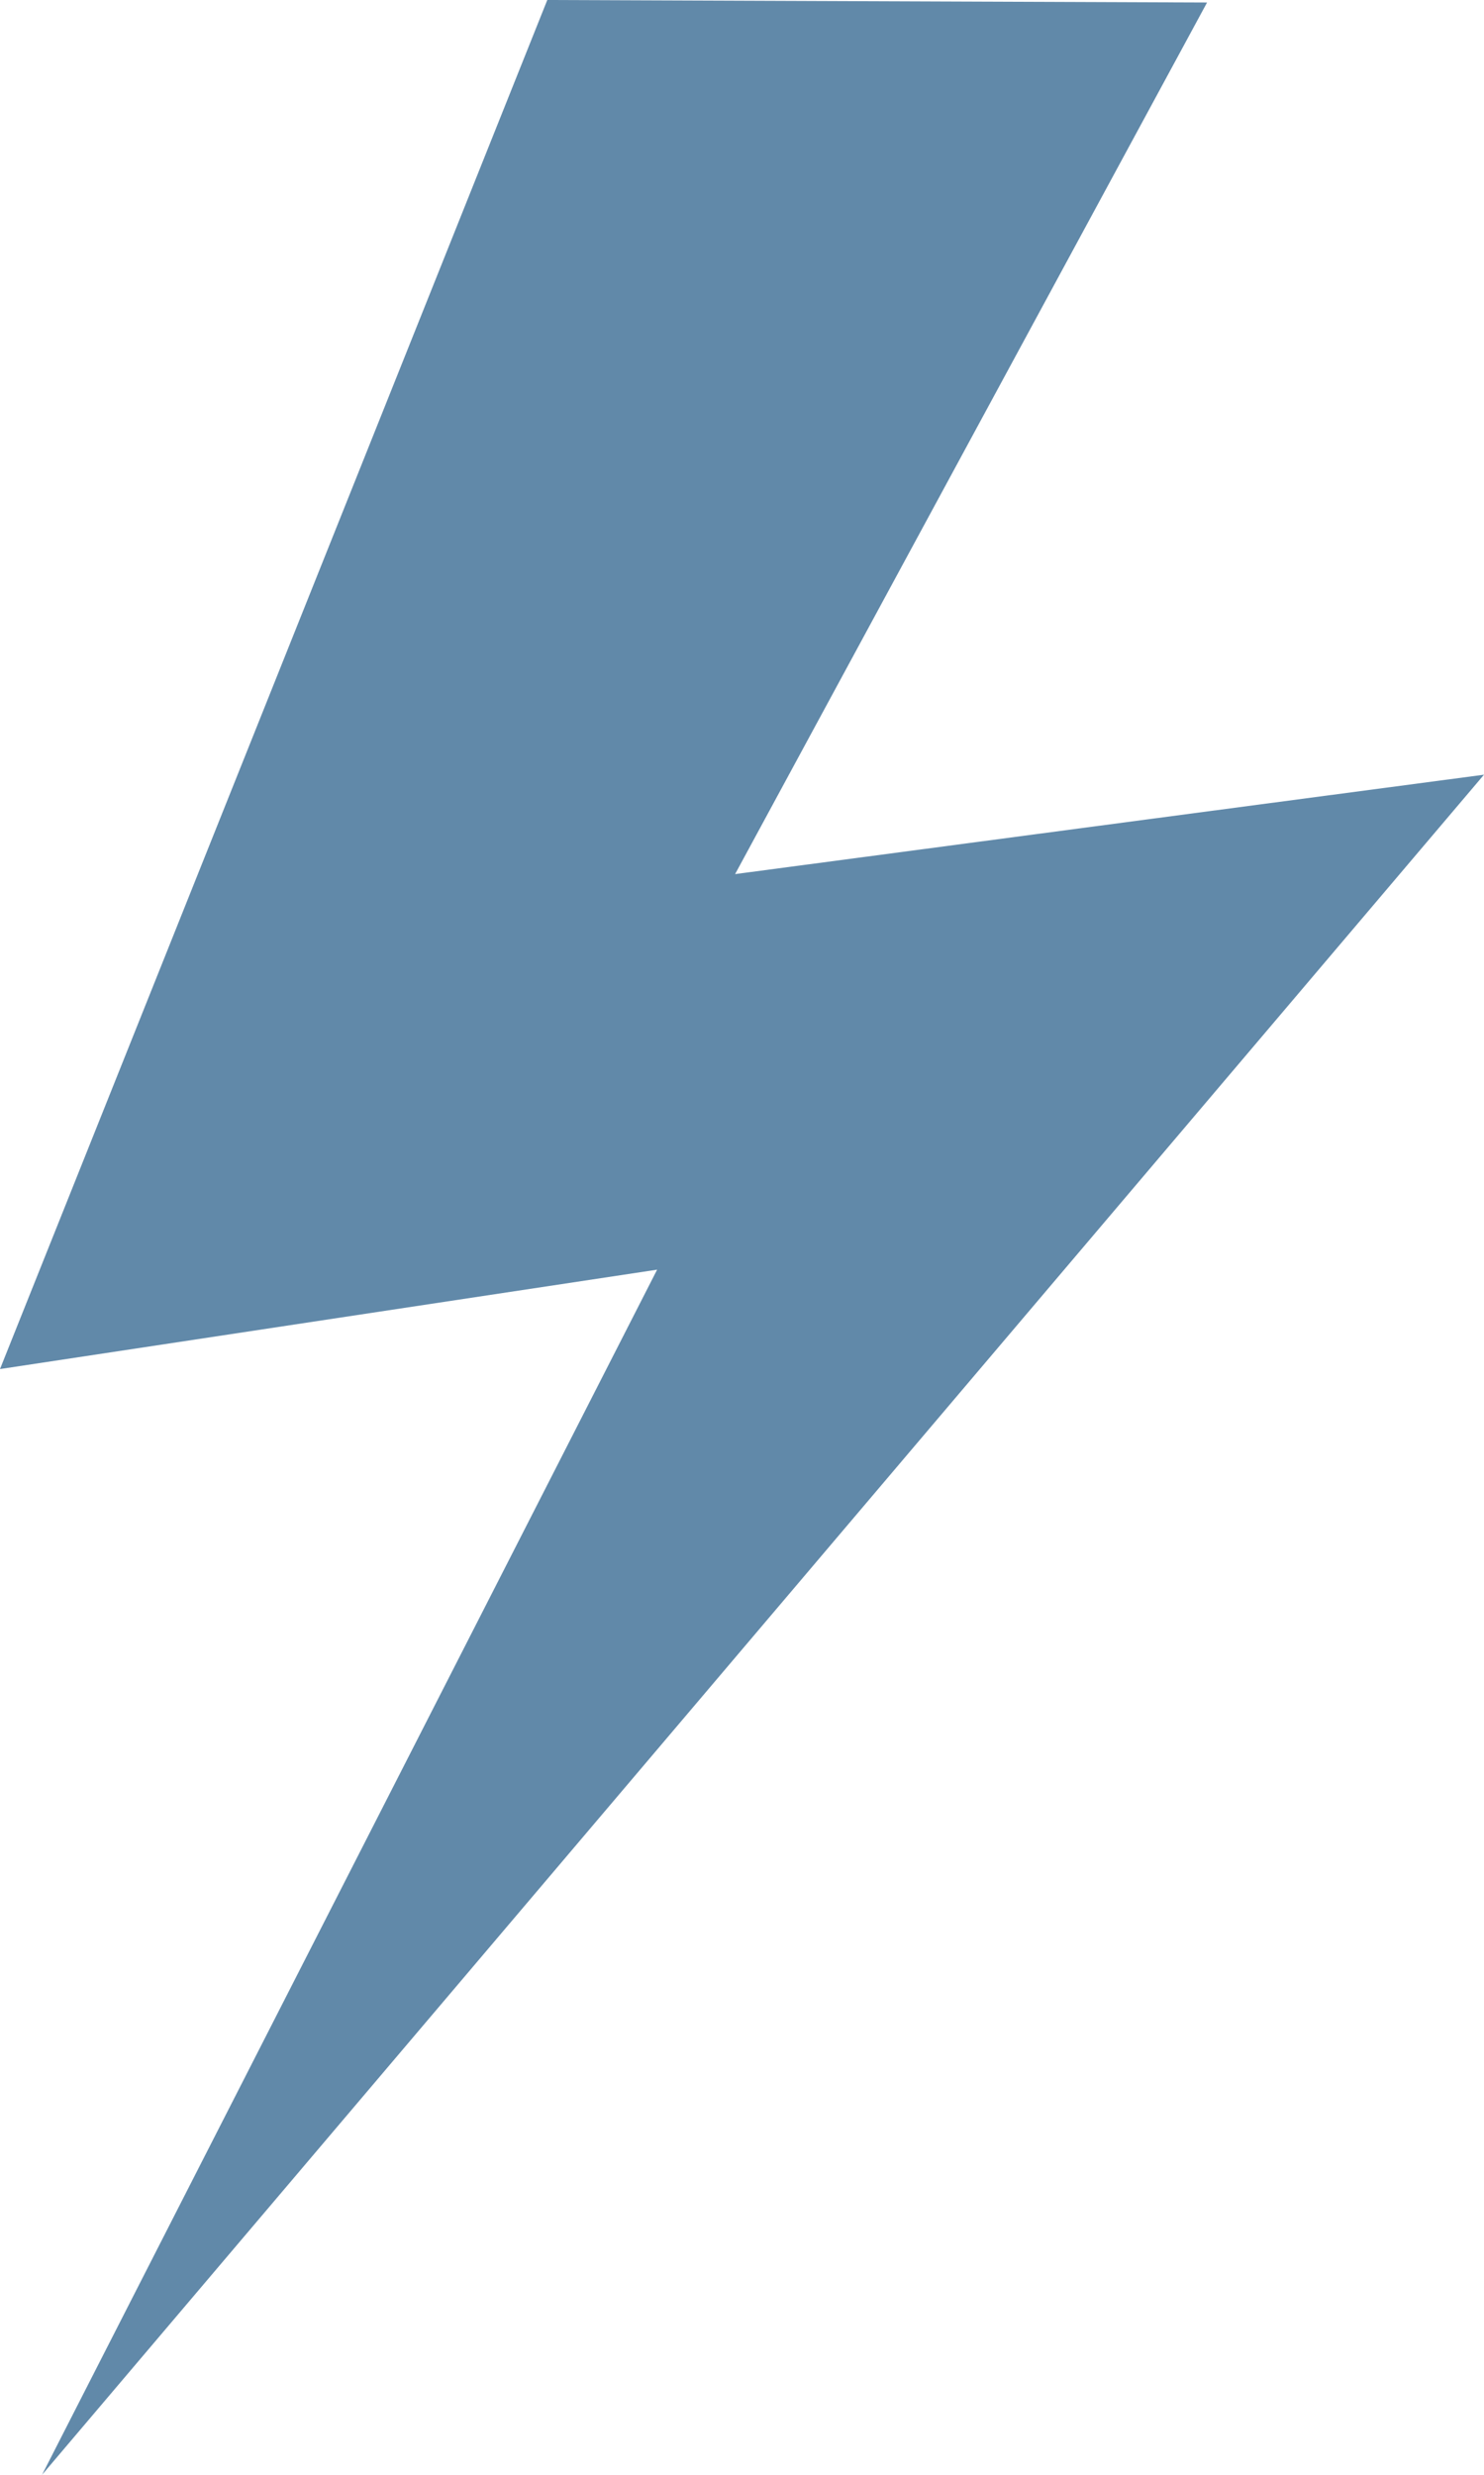 <svg xmlns="http://www.w3.org/2000/svg" width="15.282" height="25.47" viewBox="560.955 541.524 15.282 25.47"><path d="m560.955 555.614 6.767-1.023-6.334 12.403 14.849-17.497-7.712 1.023 4.86-8.97-6.794-.026" fill="#6189a9" fill-rule="evenodd" data-name="Booster"/></svg>